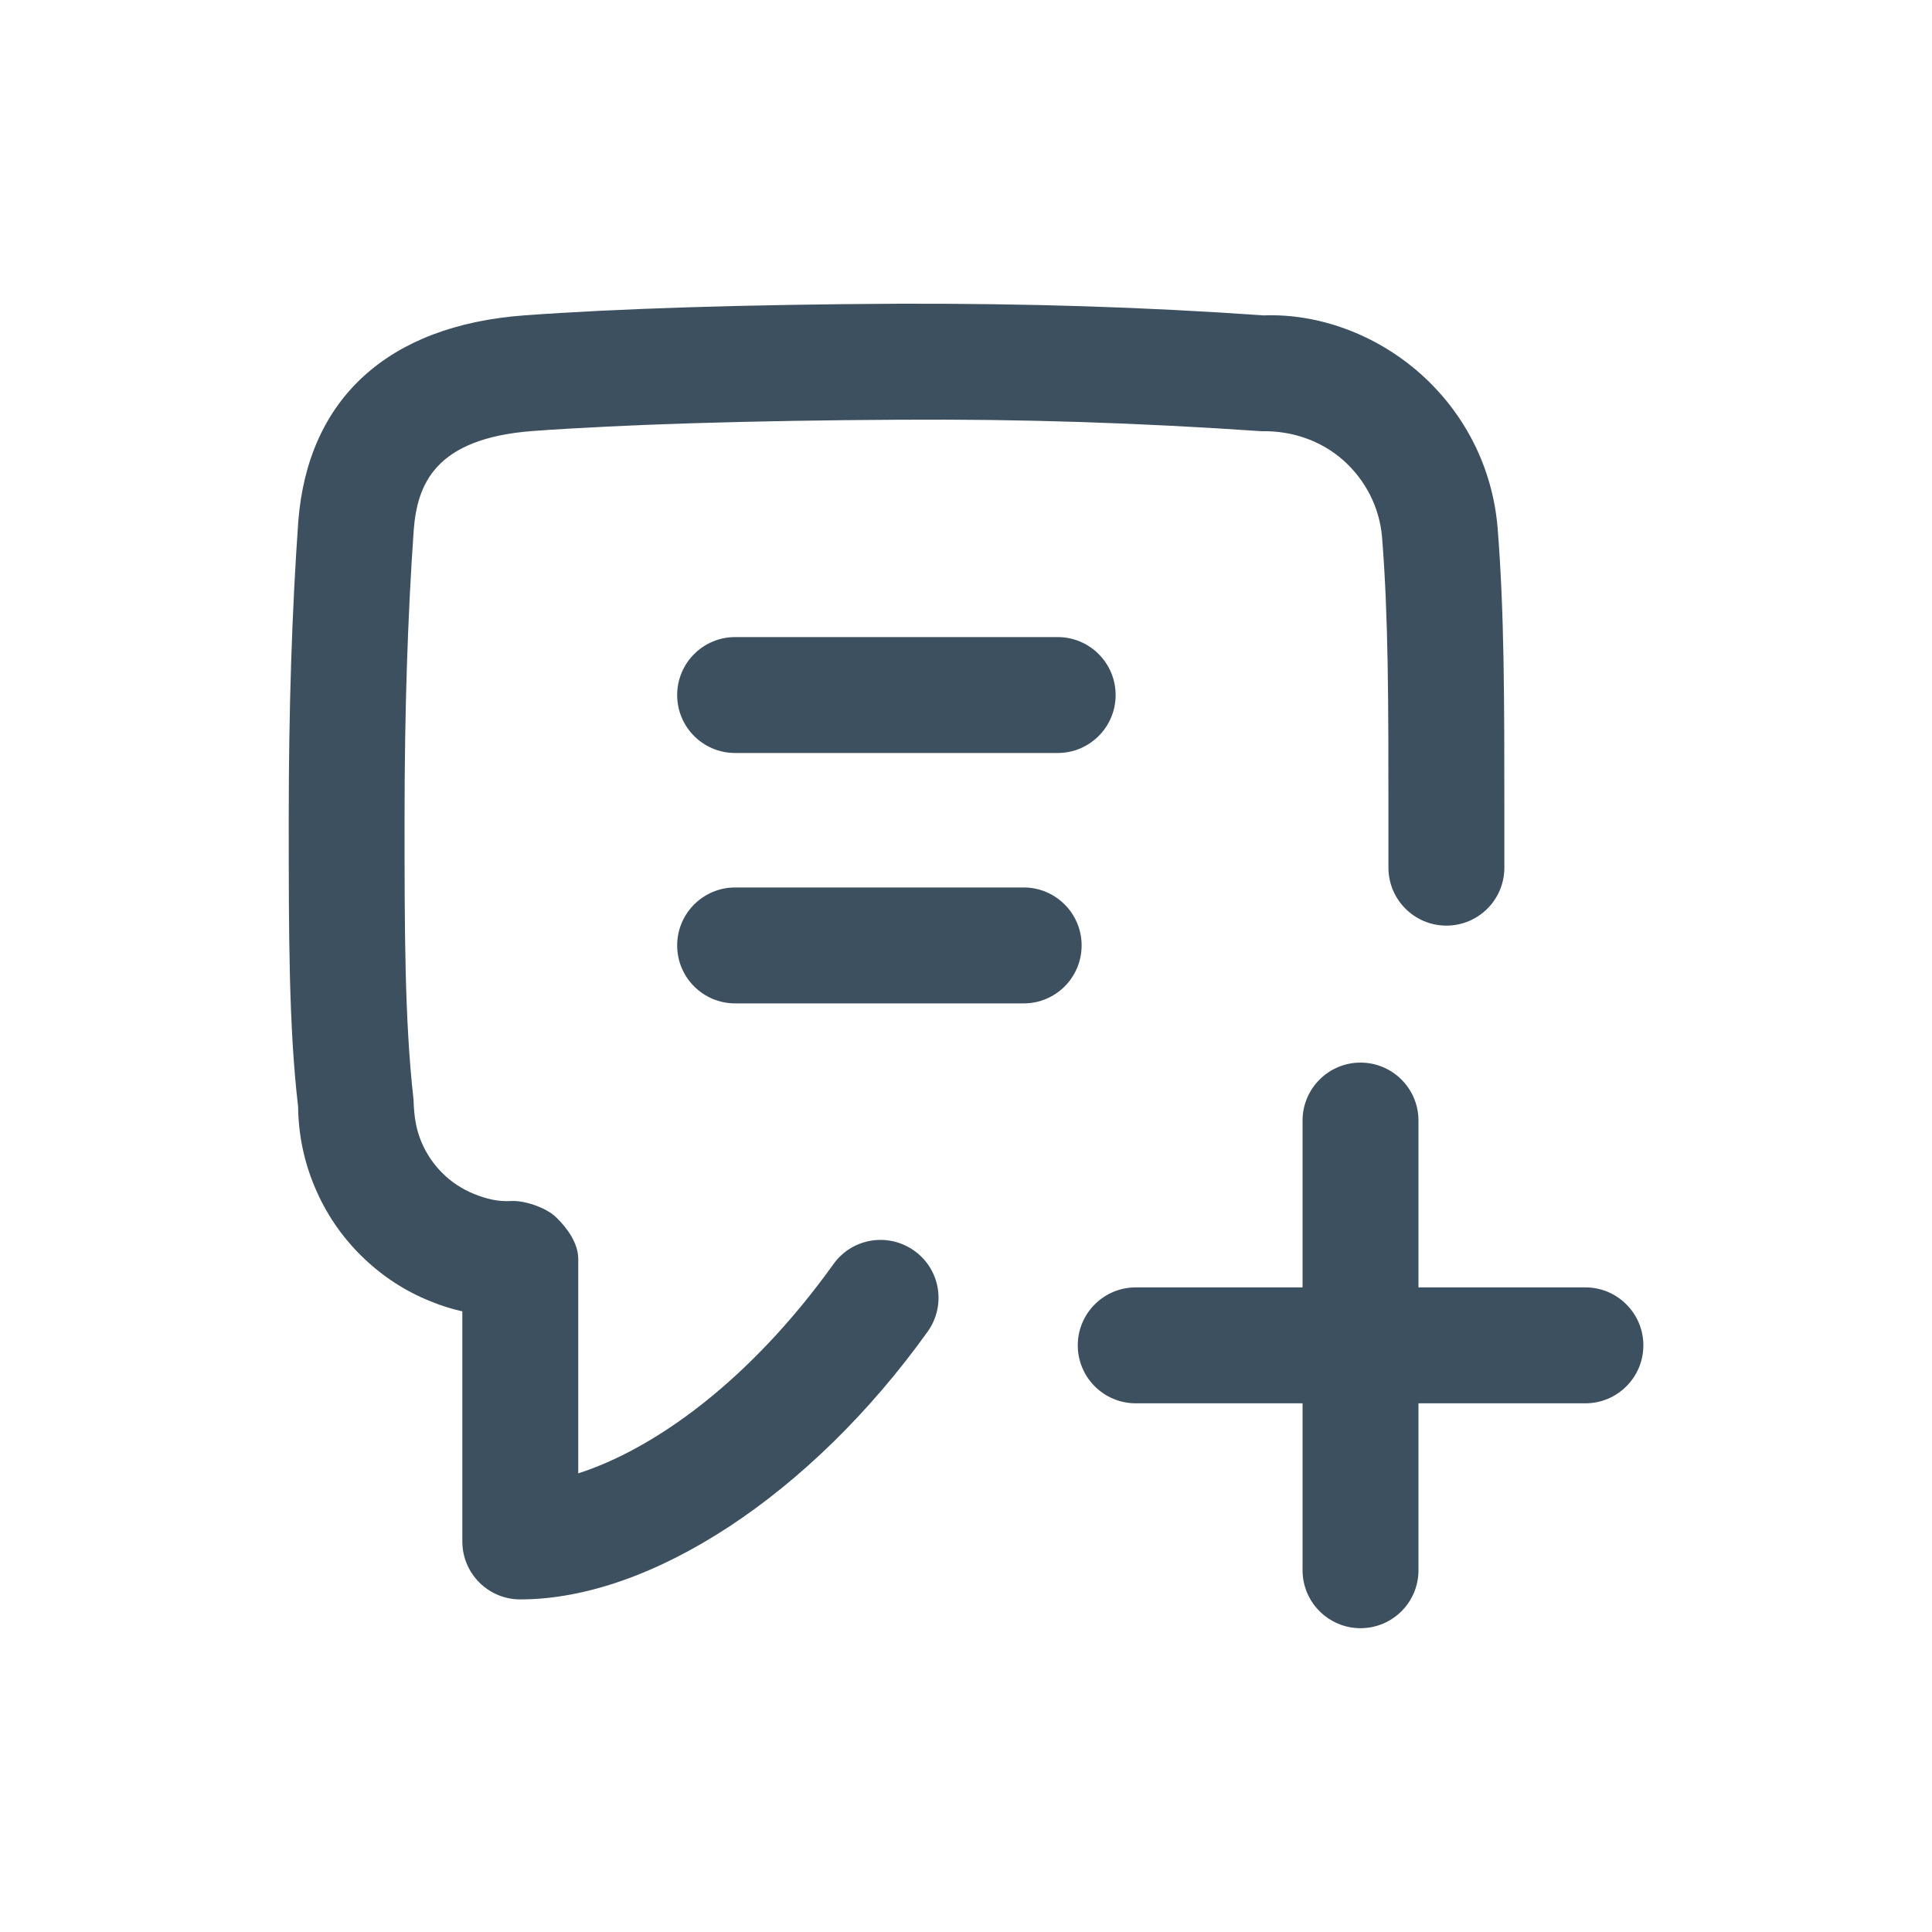 <?xml version="1.0" encoding="utf-8"?>
<!-- Generator: Adobe Illustrator 16.0.0, SVG Export Plug-In . SVG Version: 6.00 Build 0)  -->
<!DOCTYPE svg PUBLIC "-//W3C//DTD SVG 1.1//EN" "http://www.w3.org/Graphics/SVG/1.1/DTD/svg11.dtd">
<svg version="1.1" id="Layer_1" xmlns="http://www.w3.org/2000/svg" xmlns:xlink="http://www.w3.org/1999/xlink" x="0px" y="0px"
	 width="20px" height="20px" viewBox="0 0 20 20" enable-background="new 0 0 20 20" xml:space="preserve">
<path fill="#3D505F" d="M5.386,16.557c-0.332,0-0.6-0.269-0.6-0.6v-2.382c-0.114-0.025-0.222-0.06-0.327-0.103
	c-0.267-0.106-0.508-0.265-0.715-0.468s-0.37-0.442-0.483-0.71c-0.113-0.265-0.172-0.548-0.175-0.838
	c-0.097-0.829-0.097-1.783-0.097-2.99c0-1.111,0.033-2.145,0.099-3.071c0.1-1.27,0.93-2.025,2.336-2.13
	c0.96-0.071,2.304-0.113,3.884-0.121c1.325-0.003,2.518,0.033,3.775,0.121c0.557-0.021,1.153,0.19,1.617,0.6
	c0.466,0.413,0.751,0.979,0.803,1.597c0.07,0.877,0.07,1.767,0.07,2.998v0.522c0,0.332-0.269,0.6-0.6,0.6s-0.6-0.269-0.6-0.6V8.46
	c0-1.203,0-2.072-0.066-2.899c-0.026-0.306-0.169-0.59-0.401-0.796c-0.232-0.205-0.531-0.307-0.844-0.301
	c-1.291-0.088-2.47-0.127-3.749-0.119C7.759,4.353,6.445,4.394,5.512,4.462C4.494,4.539,4.32,5.022,4.283,5.485
	C4.22,6.379,4.188,7.384,4.188,8.467c0,1.169,0,2.092,0.093,2.917c0.005,0.193,0.032,0.321,0.083,0.441
	c0.051,0.121,0.127,0.232,0.219,0.322c0.094,0.093,0.204,0.164,0.325,0.213c0.124,0.05,0.245,0.081,0.383,0.073
	c0.125-0.008,0.358,0.06,0.472,0.174c0.114,0.112,0.223,0.266,0.223,0.426v2.219c0.775-0.248,1.766-0.944,2.642-2.166
	c0.193-0.27,0.567-0.331,0.837-0.138c0.27,0.193,0.331,0.567,0.138,0.837C8.396,15.469,6.74,16.557,5.386,16.557z"/>
<path fill="#3D505F" d="M14.084,16.855c-0.331,0-0.6-0.269-0.6-0.6v-4.655c0-0.331,0.269-0.6,0.6-0.6s0.6,0.269,0.6,0.6v4.655
	C14.684,16.587,14.415,16.855,14.084,16.855z"/>
<path fill="#3D505F" d="M16.412,14.527h-4.655c-0.331,0-0.6-0.269-0.6-0.6s0.269-0.6,0.6-0.6h4.655c0.331,0,0.6,0.269,0.6,0.6
	S16.743,14.527,16.412,14.527z"/>
<path fill="#3D505F" d="M10.949,7.795H7.61c-0.332,0-0.6-0.269-0.6-0.6s0.269-0.6,0.6-0.6h3.339c0.331,0,0.6,0.269,0.6,0.6
	S11.28,7.795,10.949,7.795z"/>
<path fill="#3D505F" d="M10.598,10.387H7.61c-0.332,0-0.6-0.269-0.6-0.6s0.269-0.6,0.6-0.6h2.987c0.331,0,0.6,0.269,0.6,0.6
	S10.929,10.387,10.598,10.387z"/>
</svg>
